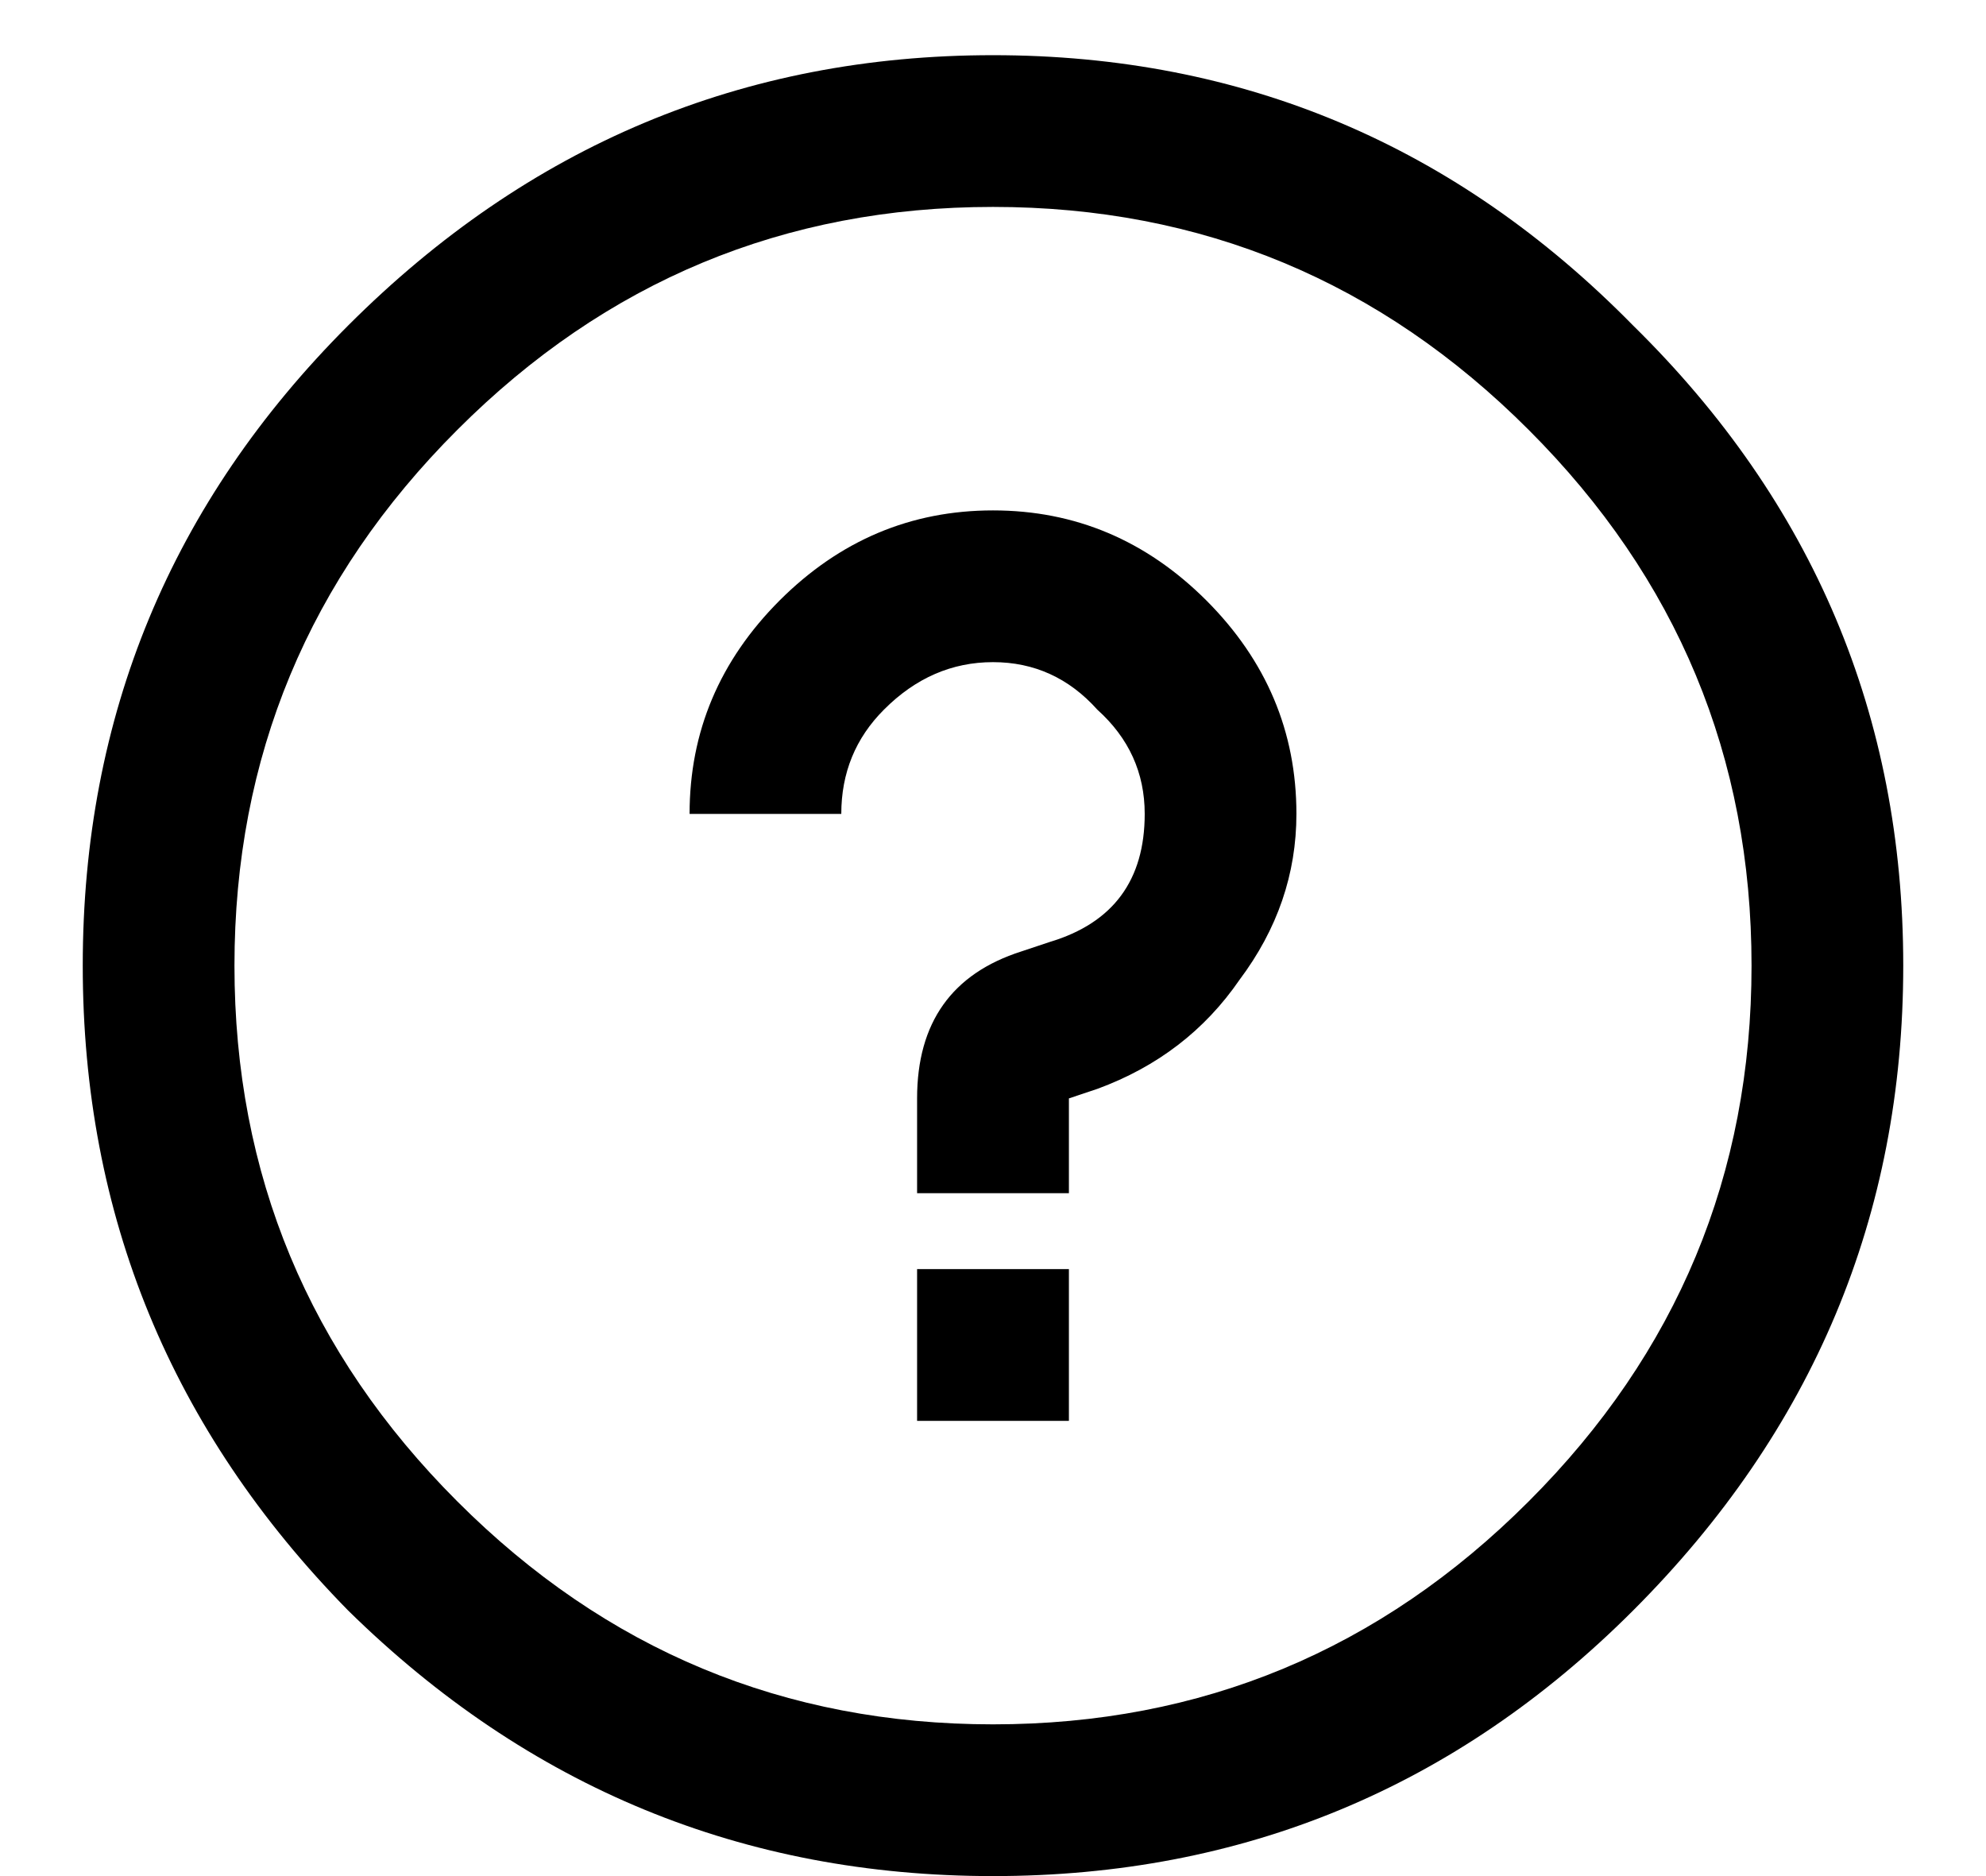 <svg viewBox="0 0 18 17" fill="none" xmlns="http://www.w3.org/2000/svg">
<path d="M3.156 2.949C4.789 1.316 6.737 0.5 9 0.5C11.263 0.5 13.197 1.316 14.801 2.949C16.434 4.553 17.25 6.487 17.25 8.75C17.25 11.013 16.434 12.961 14.801 14.594C13.197 16.198 11.263 17 9 17C6.737 17 4.789 16.198 3.156 14.594C1.552 12.961 0.75 11.013 0.75 8.75C0.75 6.487 1.552 4.553 3.156 2.949ZM13.855 3.895C12.509 2.548 10.891 1.875 9 1.875C7.109 1.875 5.491 2.548 4.145 3.895C2.798 5.241 2.125 6.859 2.125 8.75C2.125 10.641 2.798 12.259 4.145 13.605C5.491 14.952 7.109 15.625 9 15.625C10.891 15.625 12.509 14.952 13.855 13.605C15.202 12.259 15.875 10.641 15.875 8.75C15.875 6.859 15.202 5.241 13.855 3.895ZM7.066 5.441C7.611 4.897 8.255 4.625 9 4.625C9.745 4.625 10.389 4.897 10.934 5.441C11.478 5.986 11.75 6.63 11.75 7.375C11.75 7.919 11.578 8.421 11.234 8.879C10.919 9.337 10.49 9.667 9.945 9.867L9.688 9.953V10.812H8.312V9.953C8.312 9.266 8.628 8.822 9.258 8.621L9.516 8.535C10.088 8.363 10.375 7.977 10.375 7.375C10.375 7.003 10.232 6.688 9.945 6.43C9.688 6.143 9.372 6 9 6C8.628 6 8.298 6.143 8.012 6.43C7.754 6.688 7.625 7.003 7.625 7.375H6.25C6.25 6.63 6.522 5.986 7.066 5.441ZM8.312 11.5H9.688V12.875H8.312V11.5Z" fill="currentColor"/>
</svg>
